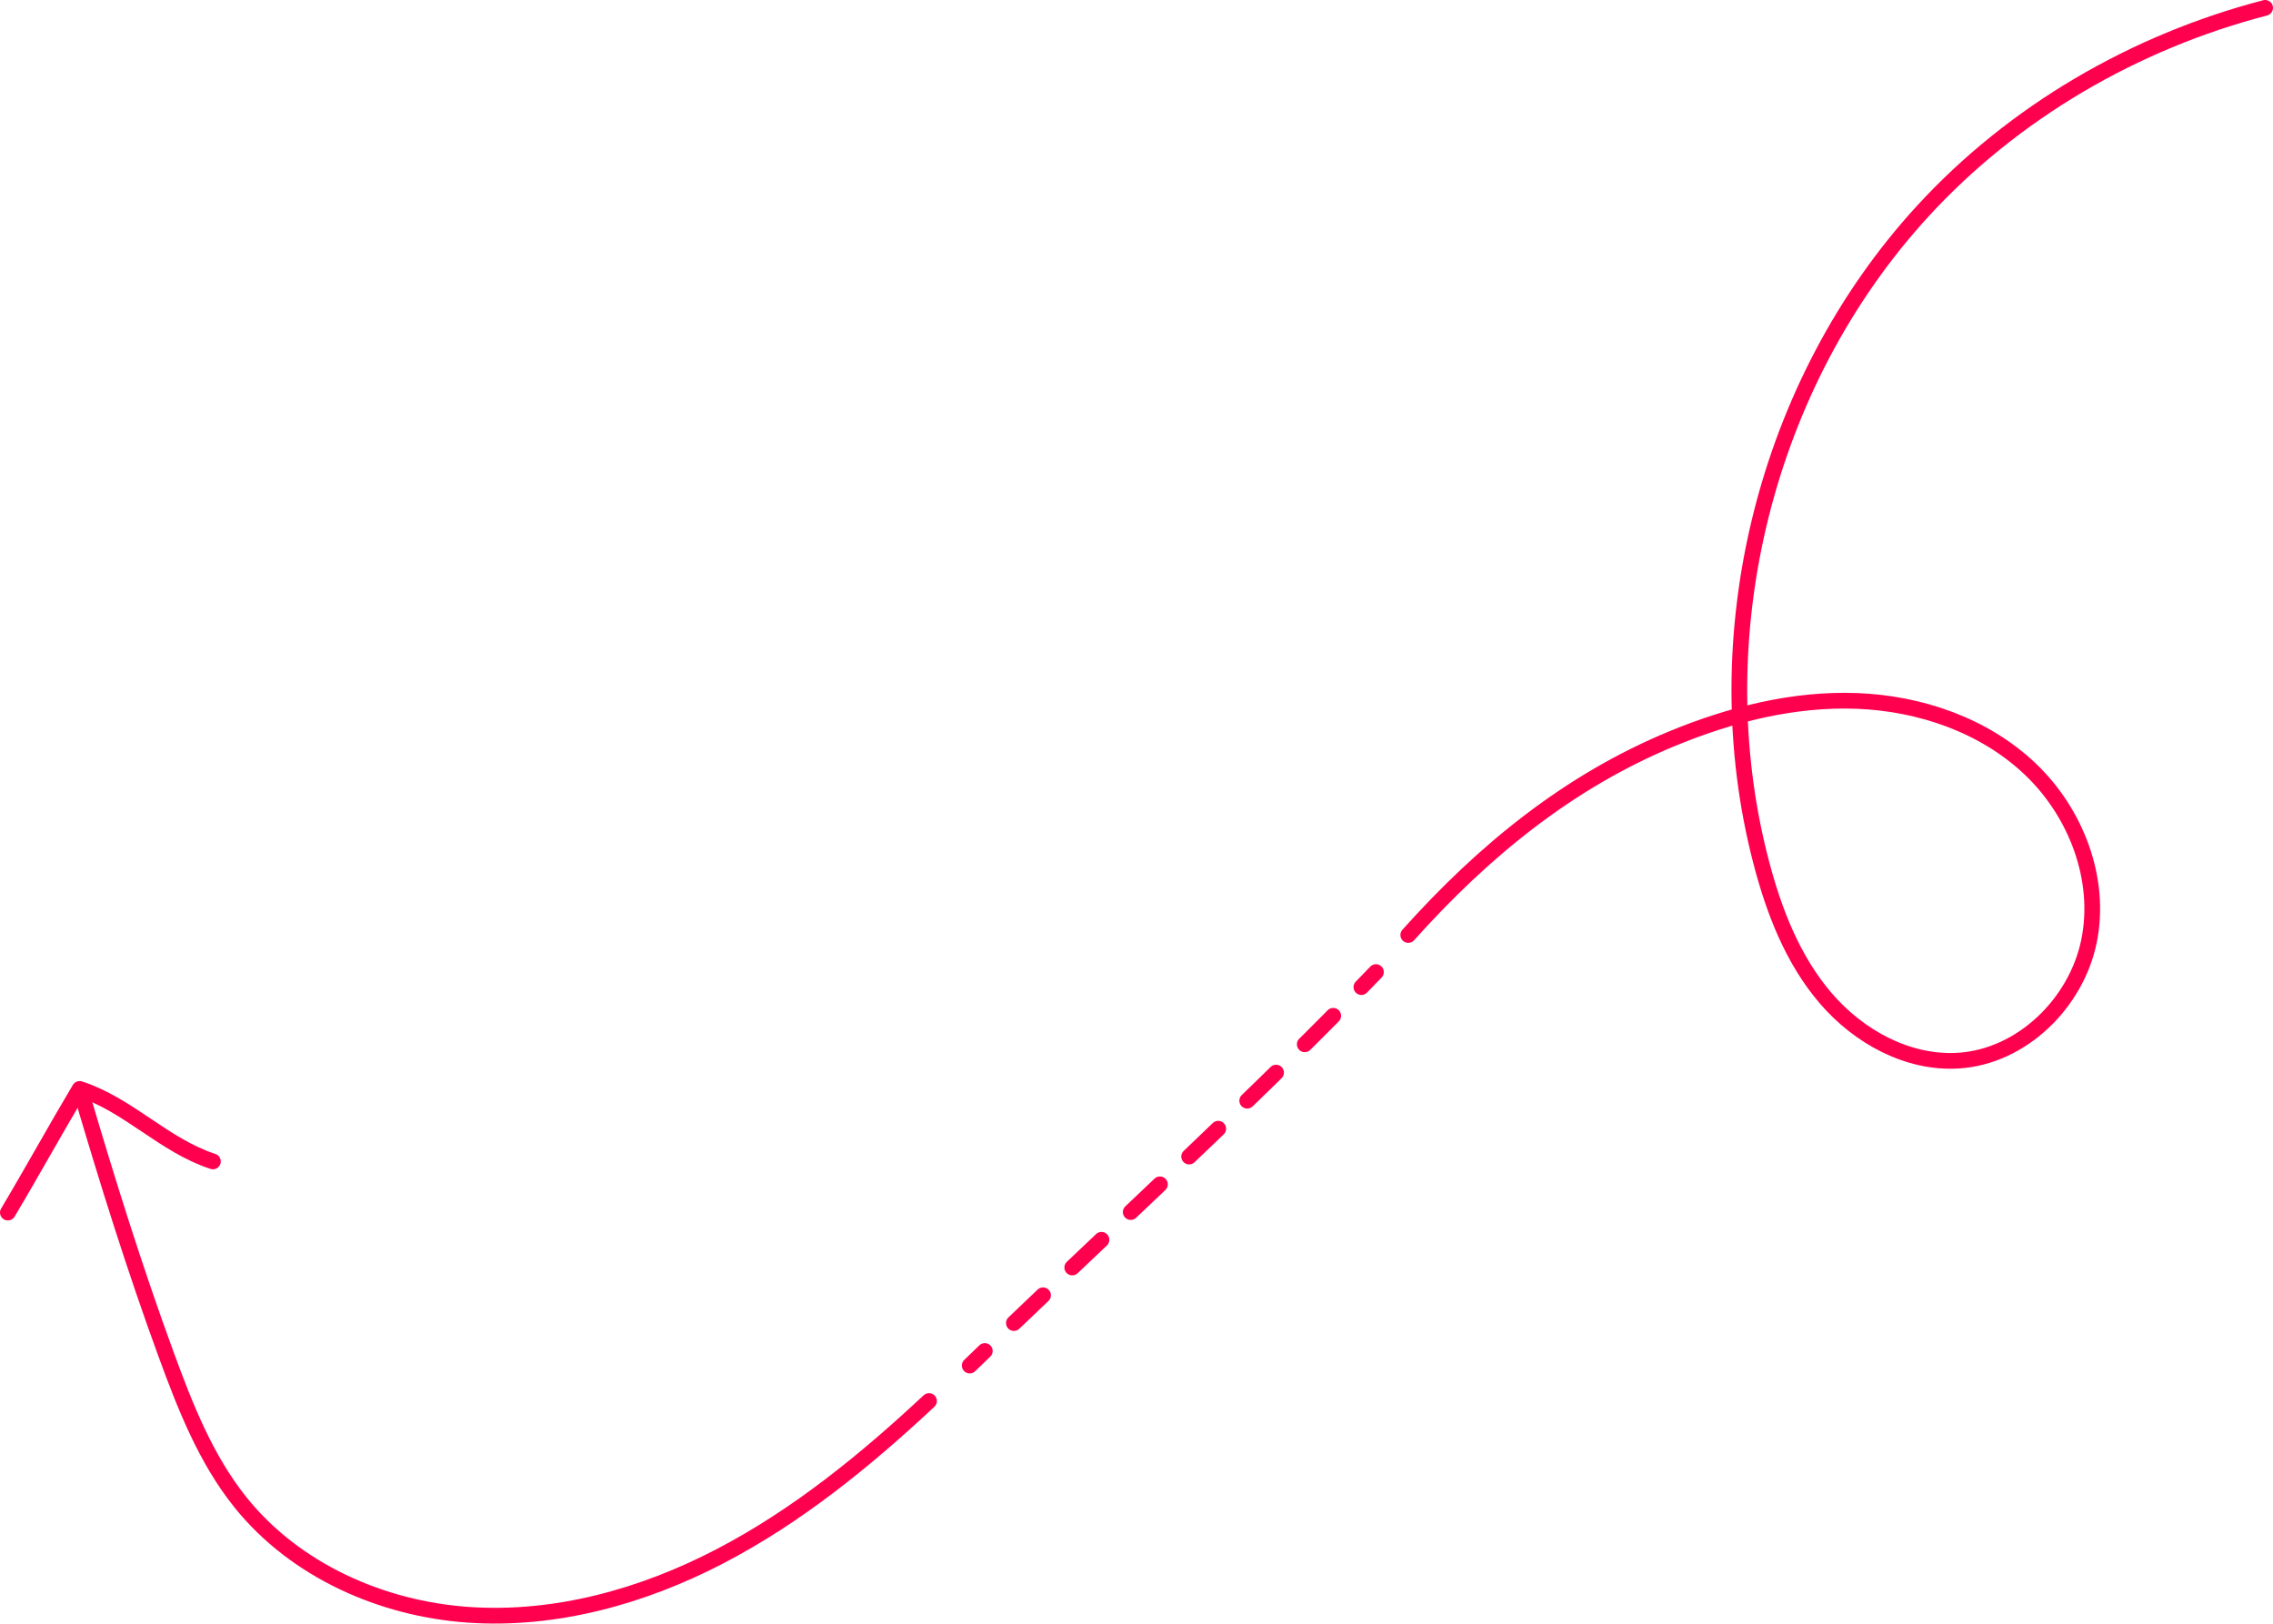 <?xml version="1.0" encoding="UTF-8"?>
<svg id="Layer_2" data-name="Layer 2" xmlns="http://www.w3.org/2000/svg" viewBox="0 0 433.87 309.87">
  <defs>
    <style>
      .cls-1, .cls-2 {
        fill: none;
        stroke: #ff004f;
        stroke-linecap: round;
        stroke-linejoin: round;
        stroke-width: 3px;
      }

      .cls-2 {
        stroke-dasharray: 0 0 0 0 0 0 7.69 7.69;
      }
    </style>
  </defs>
  <g id="Layer_1-2" data-name="Layer 1-2">
    <g>
      <path class="cls-1" d="M15.48,208.41c4.96,16.86,10.17,33.55,16.21,50.05,3.65,9.97,7.59,20.04,14.24,28.31,10.42,12.96,26.9,20.28,43.49,21.43,16.59,1.14,33.23-3.48,47.98-11.16,14.75-7.67,27.78-18.29,39.93-29.64"/>
      <path class="cls-1" d="M1.5,231.43c4.55-7.62,9.15-15.98,13.7-23.6,9.4,3.07,16.04,10.76,25.44,13.84"/>
      <g>
        <path class="cls-1" d="M185.1,260.63c.96-.93,1.92-1.85,2.88-2.78"/>
        <path class="cls-2" d="M193.53,252.52c21.34-20.42,43.29-40.64,63.65-61.37"/>
        <path class="cls-1" d="M259.86,188.4c.93-.96,1.86-1.91,2.78-2.87"/>
      </g>
      <path class="cls-1" d="M268.81,178.45c14.56-16.26,30.83-29.41,50.38-37.48,11.18-4.61,23.18-7.65,35.27-7.19,12.08,.46,24.27,4.65,33.04,12.97,8.77,8.32,13.67,21.02,11.25,32.87-2.42,11.85-12.82,22.03-24.88,22.81-9.67,.62-19.07-4.55-25.38-11.91-6.31-7.35-9.9-16.66-12.34-26.04-11.22-42.99,.77-91.33,30.78-124.09,17.4-18.99,40.53-32.41,65.44-38.89"/>
    </g>
  </g>
</svg>